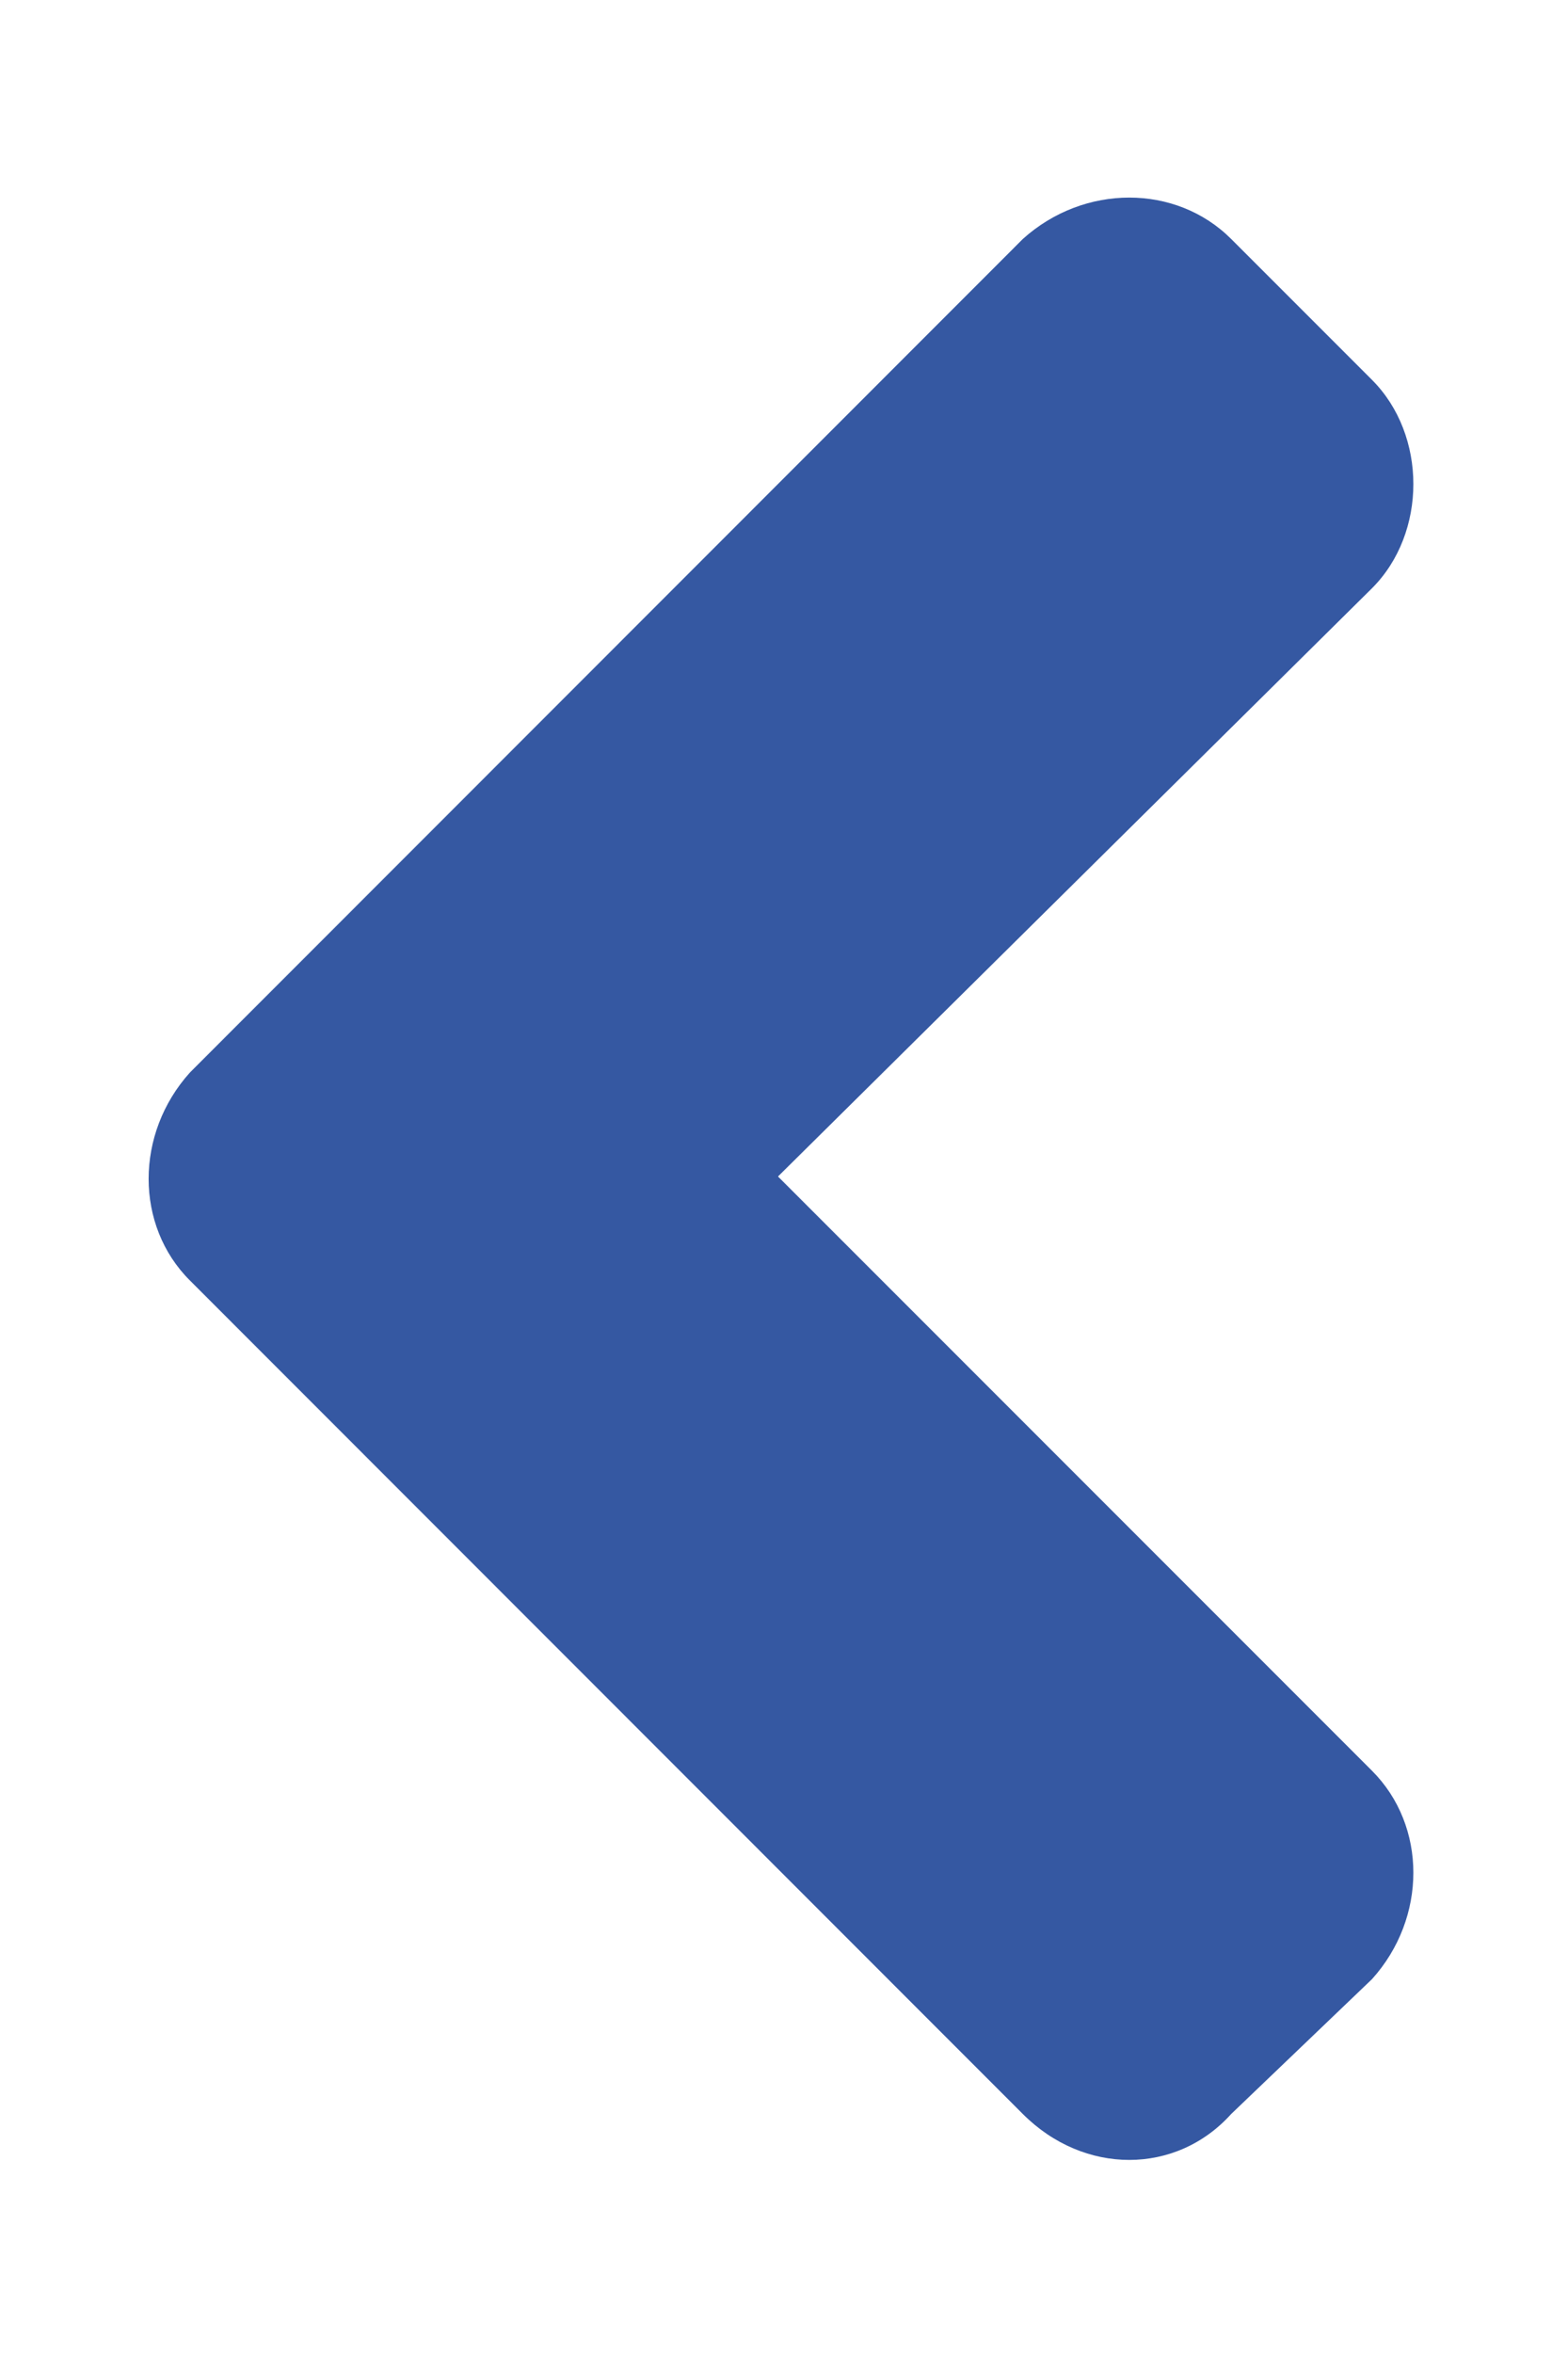 <svg aria-hidden="true" width="6" height="9" viewBox="0 0 6 9" fill="none" xmlns="http://www.w3.org/2000/svg">
<path d="M0.727 4.102C0.516 4.336 0.516 4.688 0.727 4.898L3.914 8.086C4.148 8.32 4.5 8.32 4.711 8.086L5.25 7.57C5.461 7.336 5.461 6.984 5.25 6.773L2.977 4.5L5.25 2.25C5.461 2.039 5.461 1.664 5.25 1.453L4.711 0.914C4.5 0.703 4.148 0.703 3.914 0.914L0.727 4.102Z" fill="#3558A2"/>
</svg>
